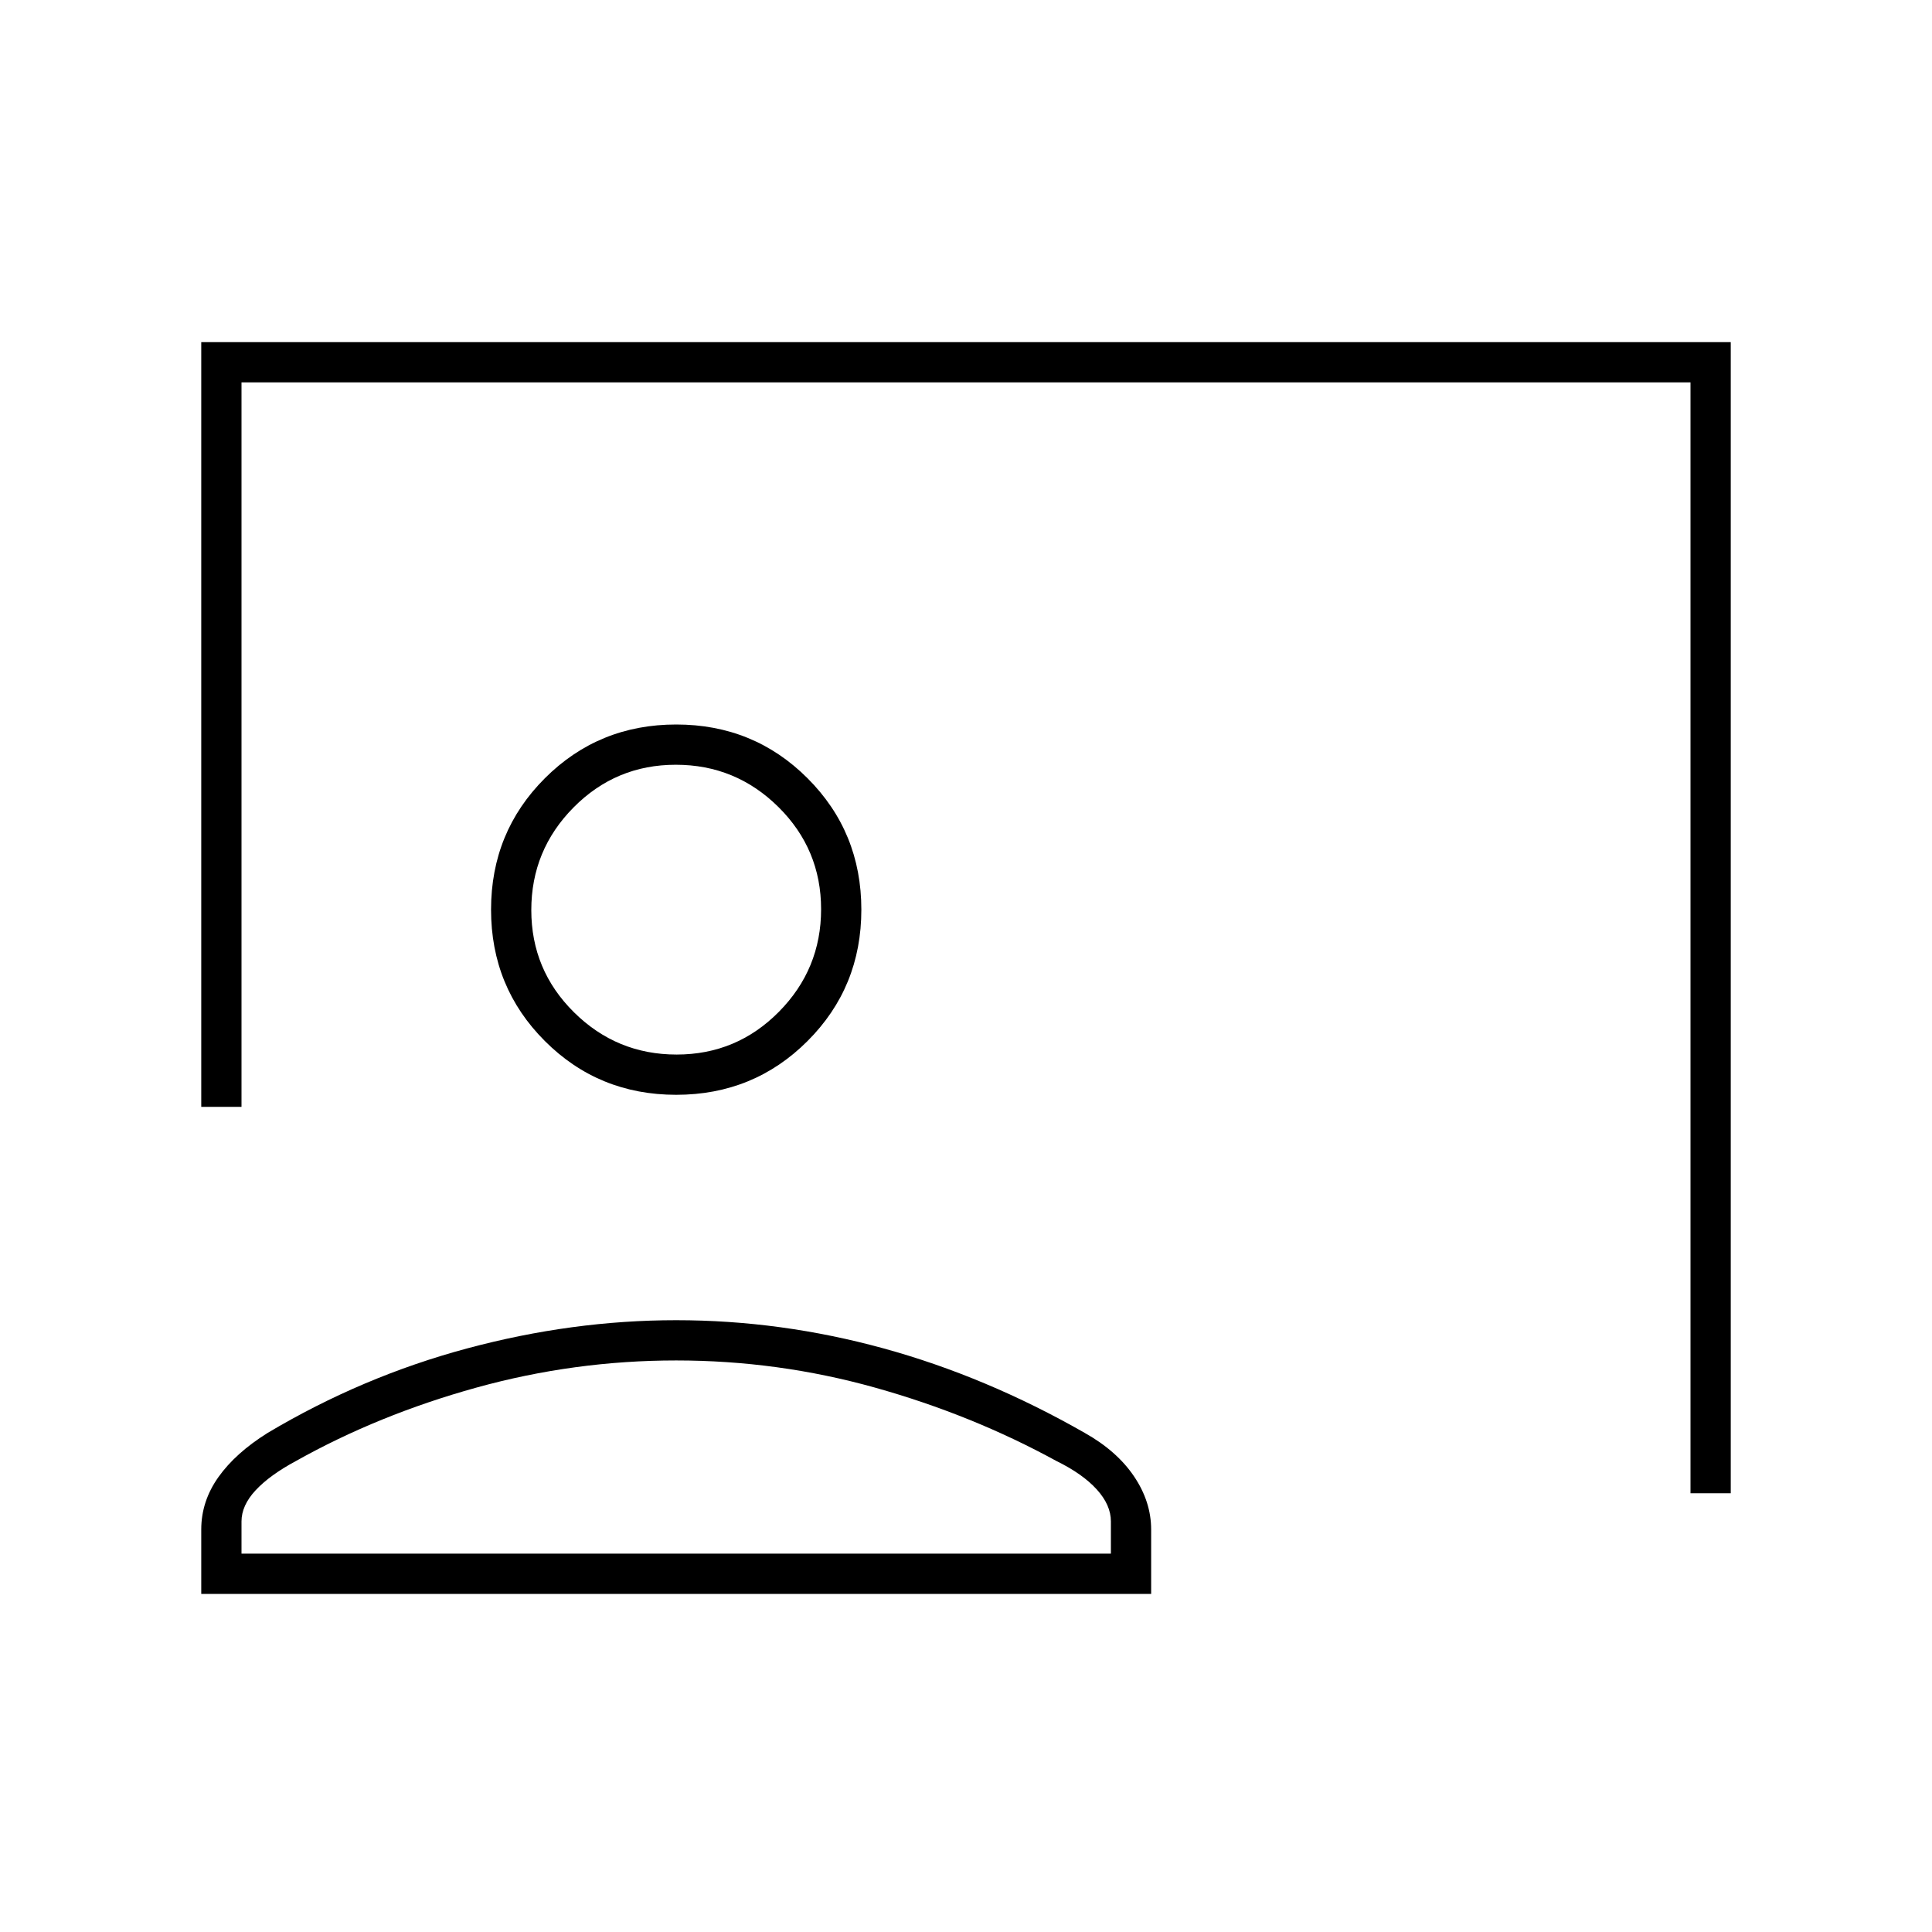 <svg xmlns="http://www.w3.org/2000/svg" height="20" viewBox="0 -960 960 960" width="20"><path d="M840-218v-552H120v360h-20v-380h760v572h-20ZM336-416q-38.55 0-65.27-26.73Q244-469.45 244-508t26.73-65.28Q297.45-600 336-600t65.27 26.72Q428-546.55 428-508t-26.73 65.27Q374.55-416 336-416Zm.21-20Q366-436 387-457.21t21-51Q408-538 386.79-559t-51-21Q306-580 285-558.79t-21 51Q264-478 285.21-457t51 21ZM100-168v-32q0-14 8.5-26t24.5-22q47-28 99.19-42T336-304q52 0 103 14t100 42q16 9 24.5 21.61T572-200v32H100Zm20-20h432v-16q0-8.18-7.03-15.91-7.02-7.74-19.97-14.09-42-23-90.19-36.5Q386.63-284 336-284t-99.31 13.5Q188-257 147-234q-13 7-20 14.53-7 7.54-7 15.47v16Zm216-320Zm0 320Z"/></svg>